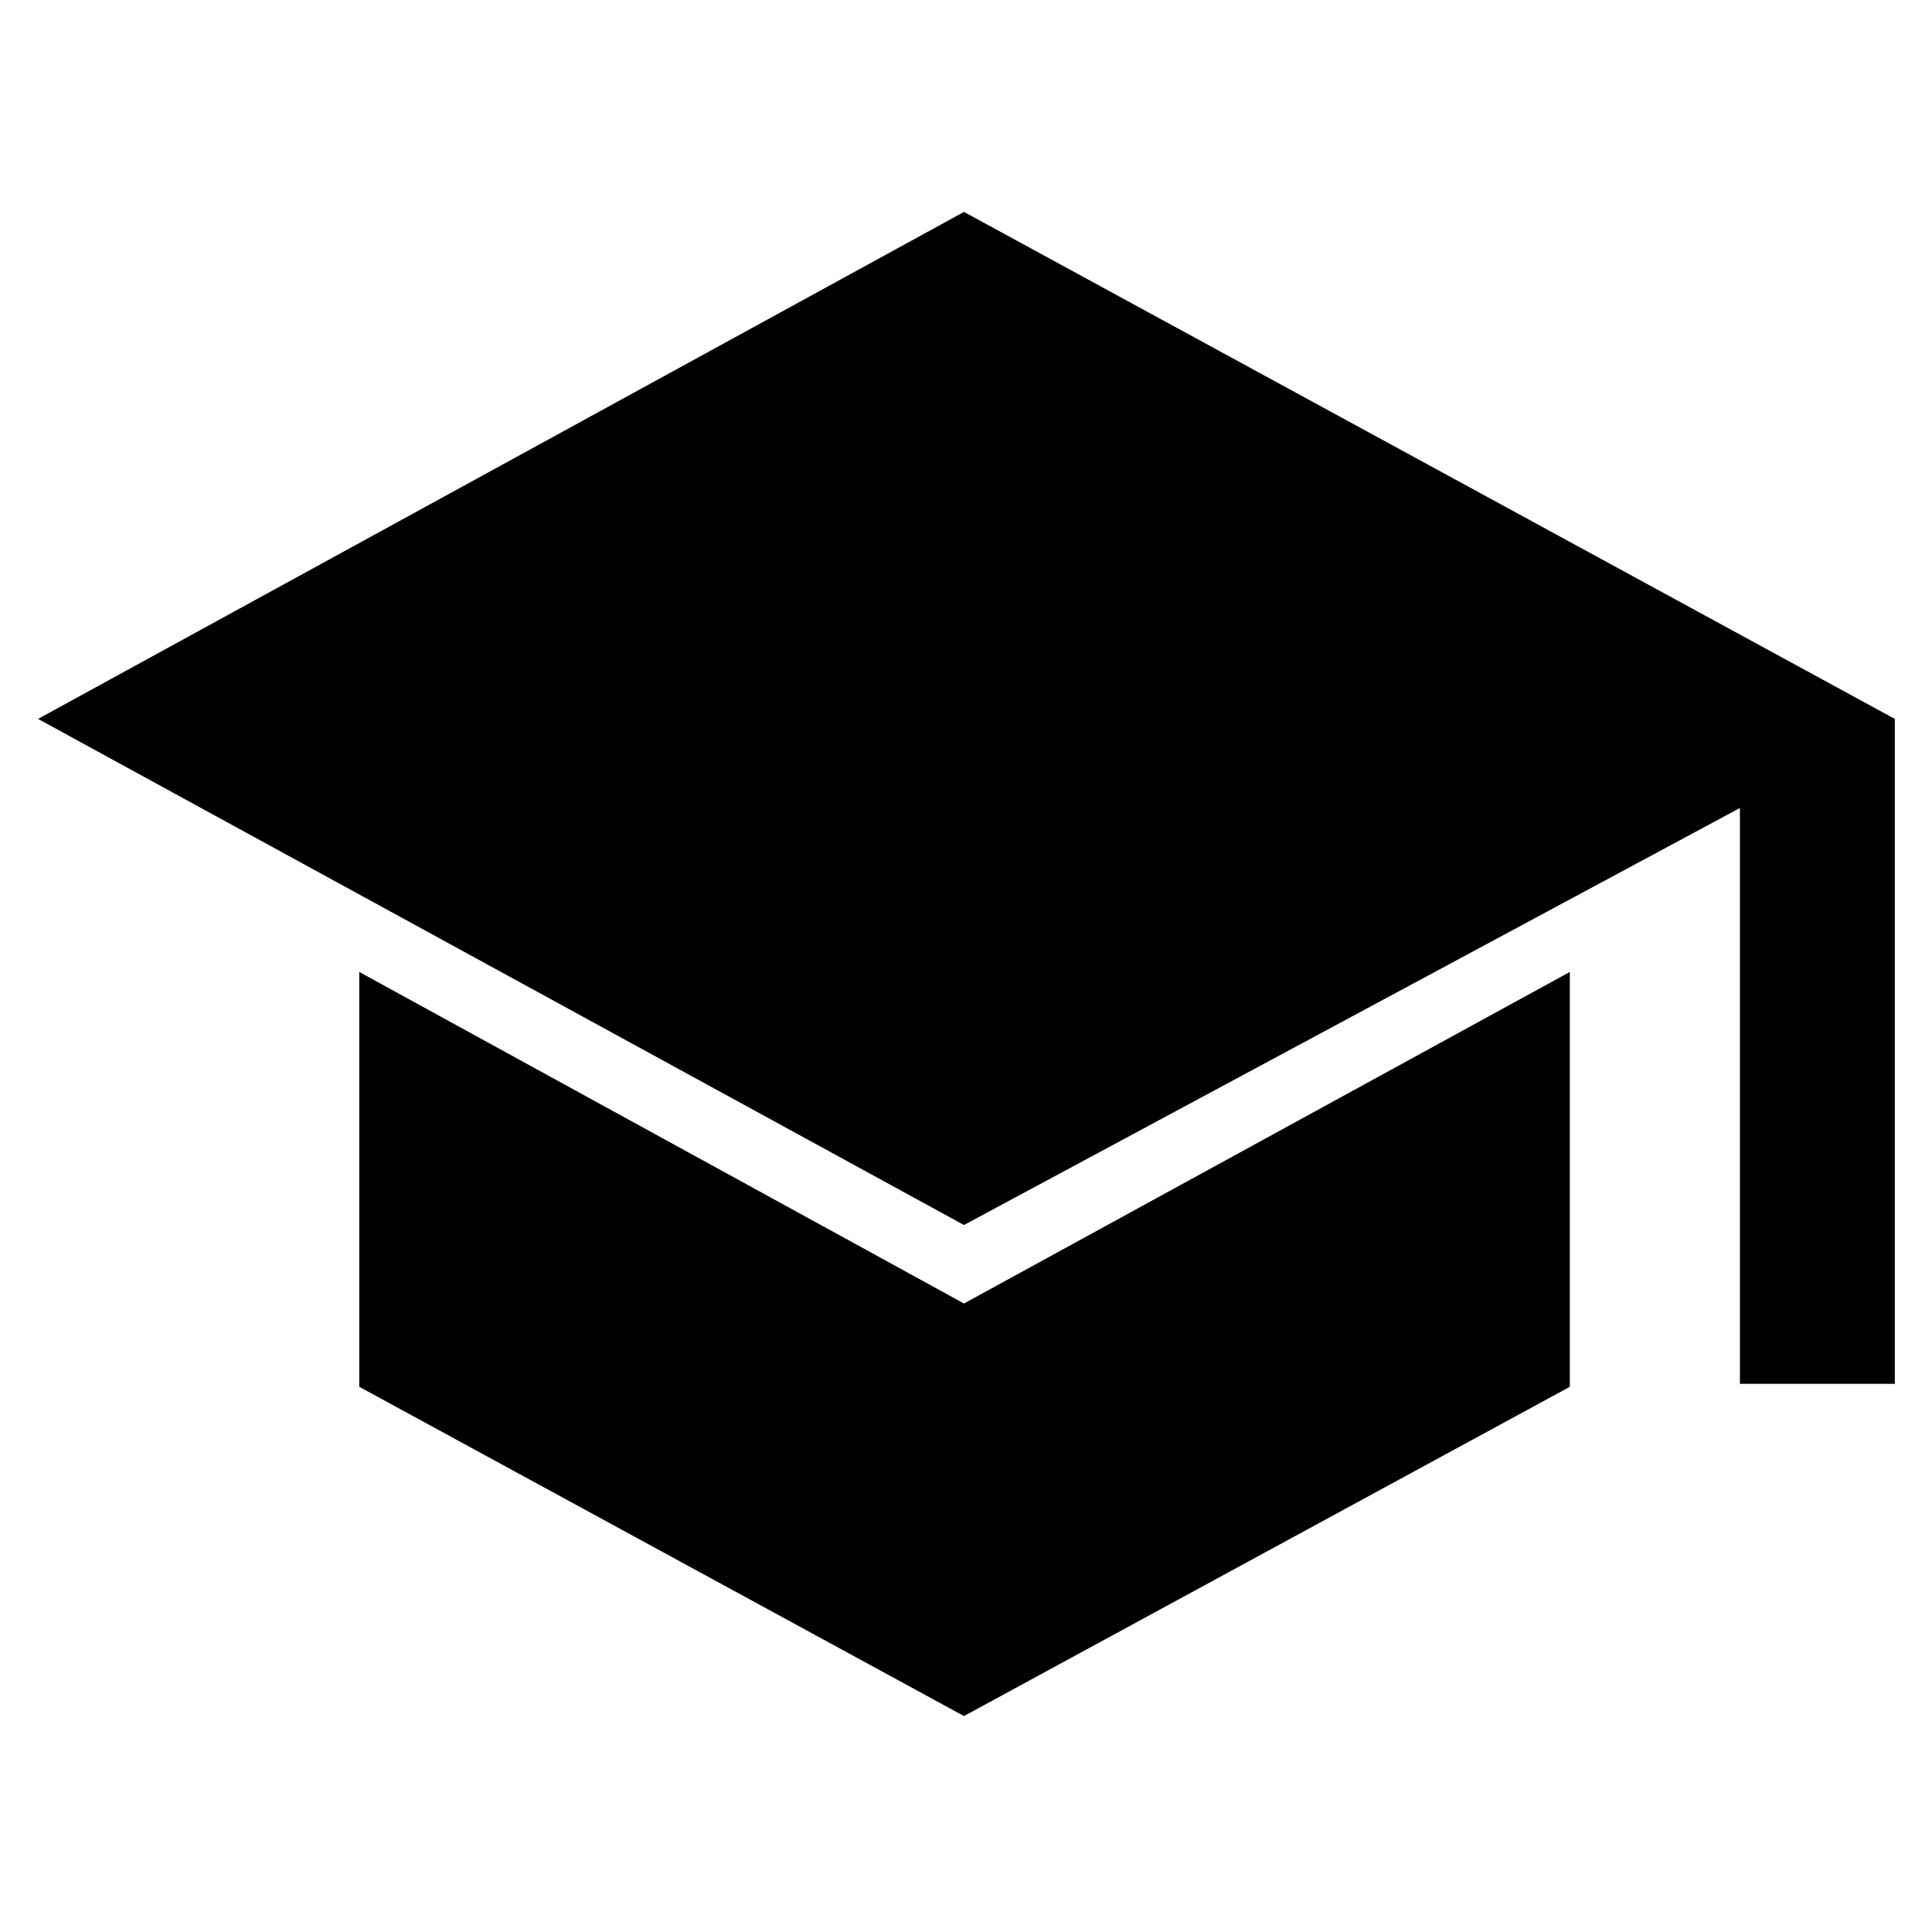 <svg xmlns="http://www.w3.org/2000/svg" height="48" viewBox="0 -960 960 960" width="48"><path d="M864.56-272.39v-286.13L479-351.3 18.91-602.78 479-854.7l462.52 251.92v330.39h-76.96ZM479-107.3 178.52-270.91v-206.13L479-312.3l301.04-164.74v206.13L479-107.3Z"/></svg>